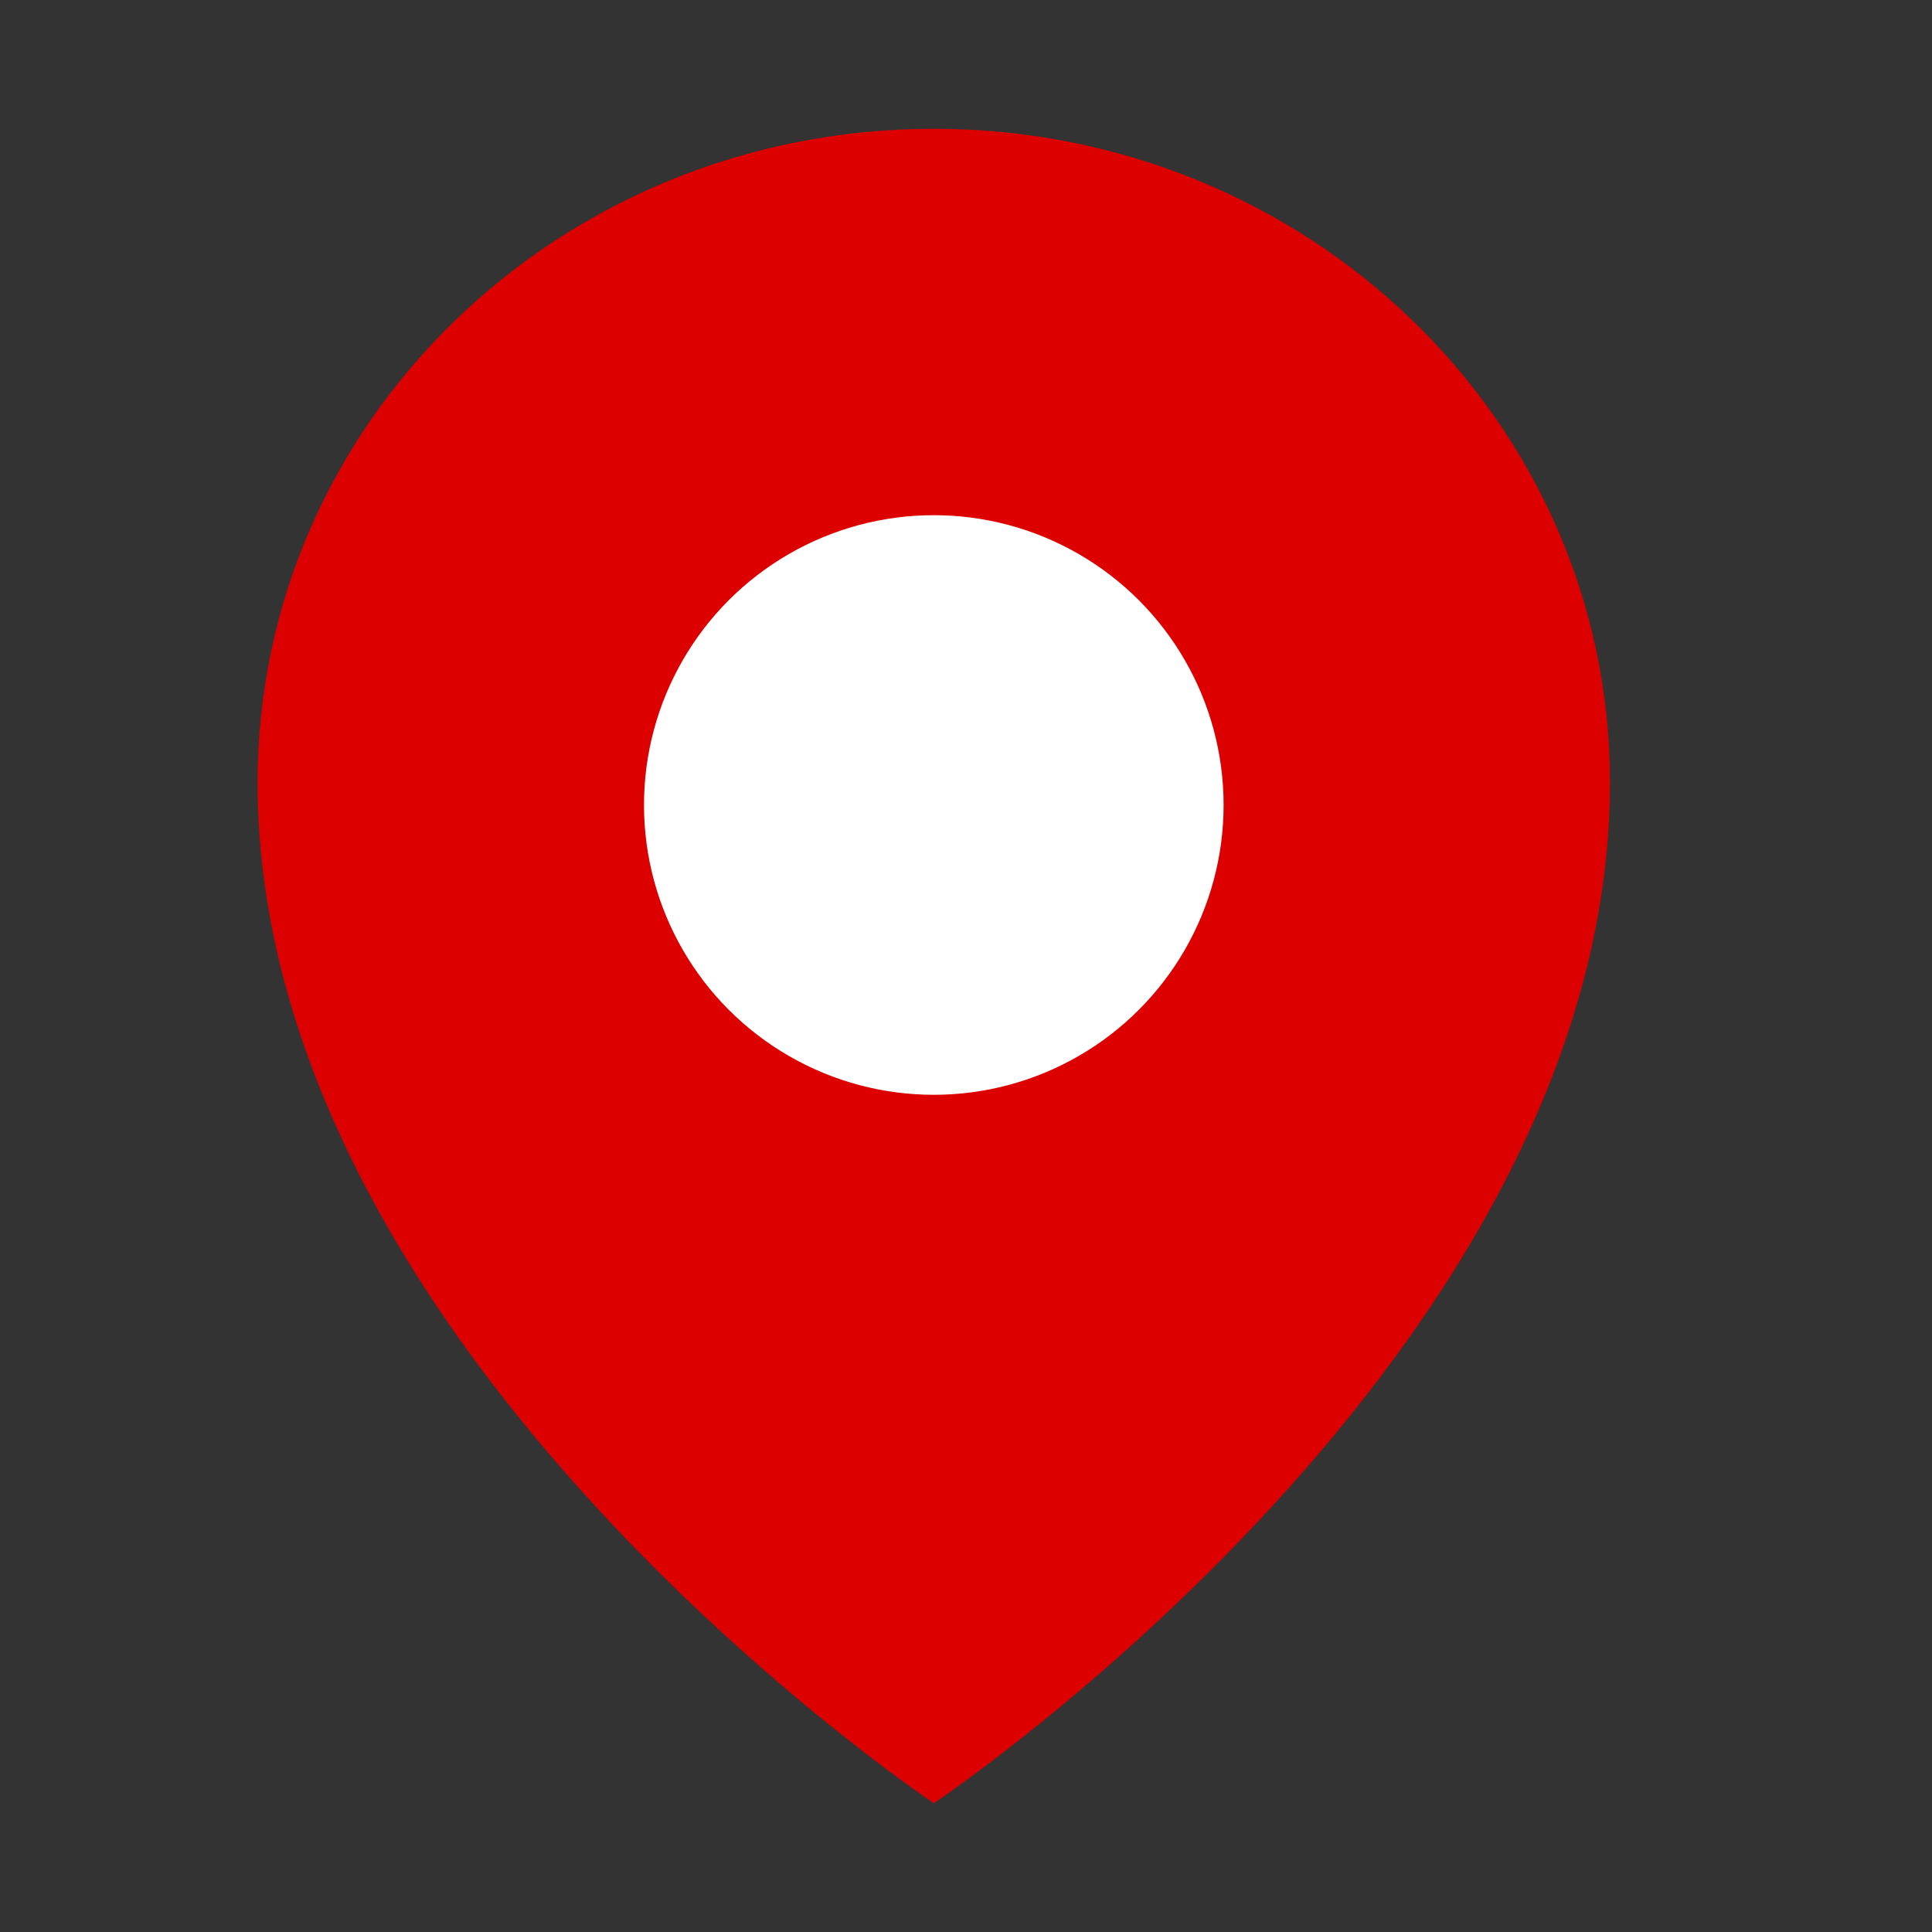 <svg width="30" height="30" viewBox="0 0 30 30" fill="none" xmlns="http://www.w3.org/2000/svg">
<rect x="0" y="0" width="30" height="30" fill="#333333" stroke="none"/>
<path fill-rule="evenodd" clip-rule="evenodd" d="M4 12.15C4 6.538 8.695 2 14.5 2C20.305 2 25 6.538 25 12.15C25 21 14.5 28 14.5 28C14.5 28 4 21 4 12.15Z" fill="#DD0000"/>
<circle cx="14.5" cy="12.5" r="4.5" fill="white"/>
</svg>
